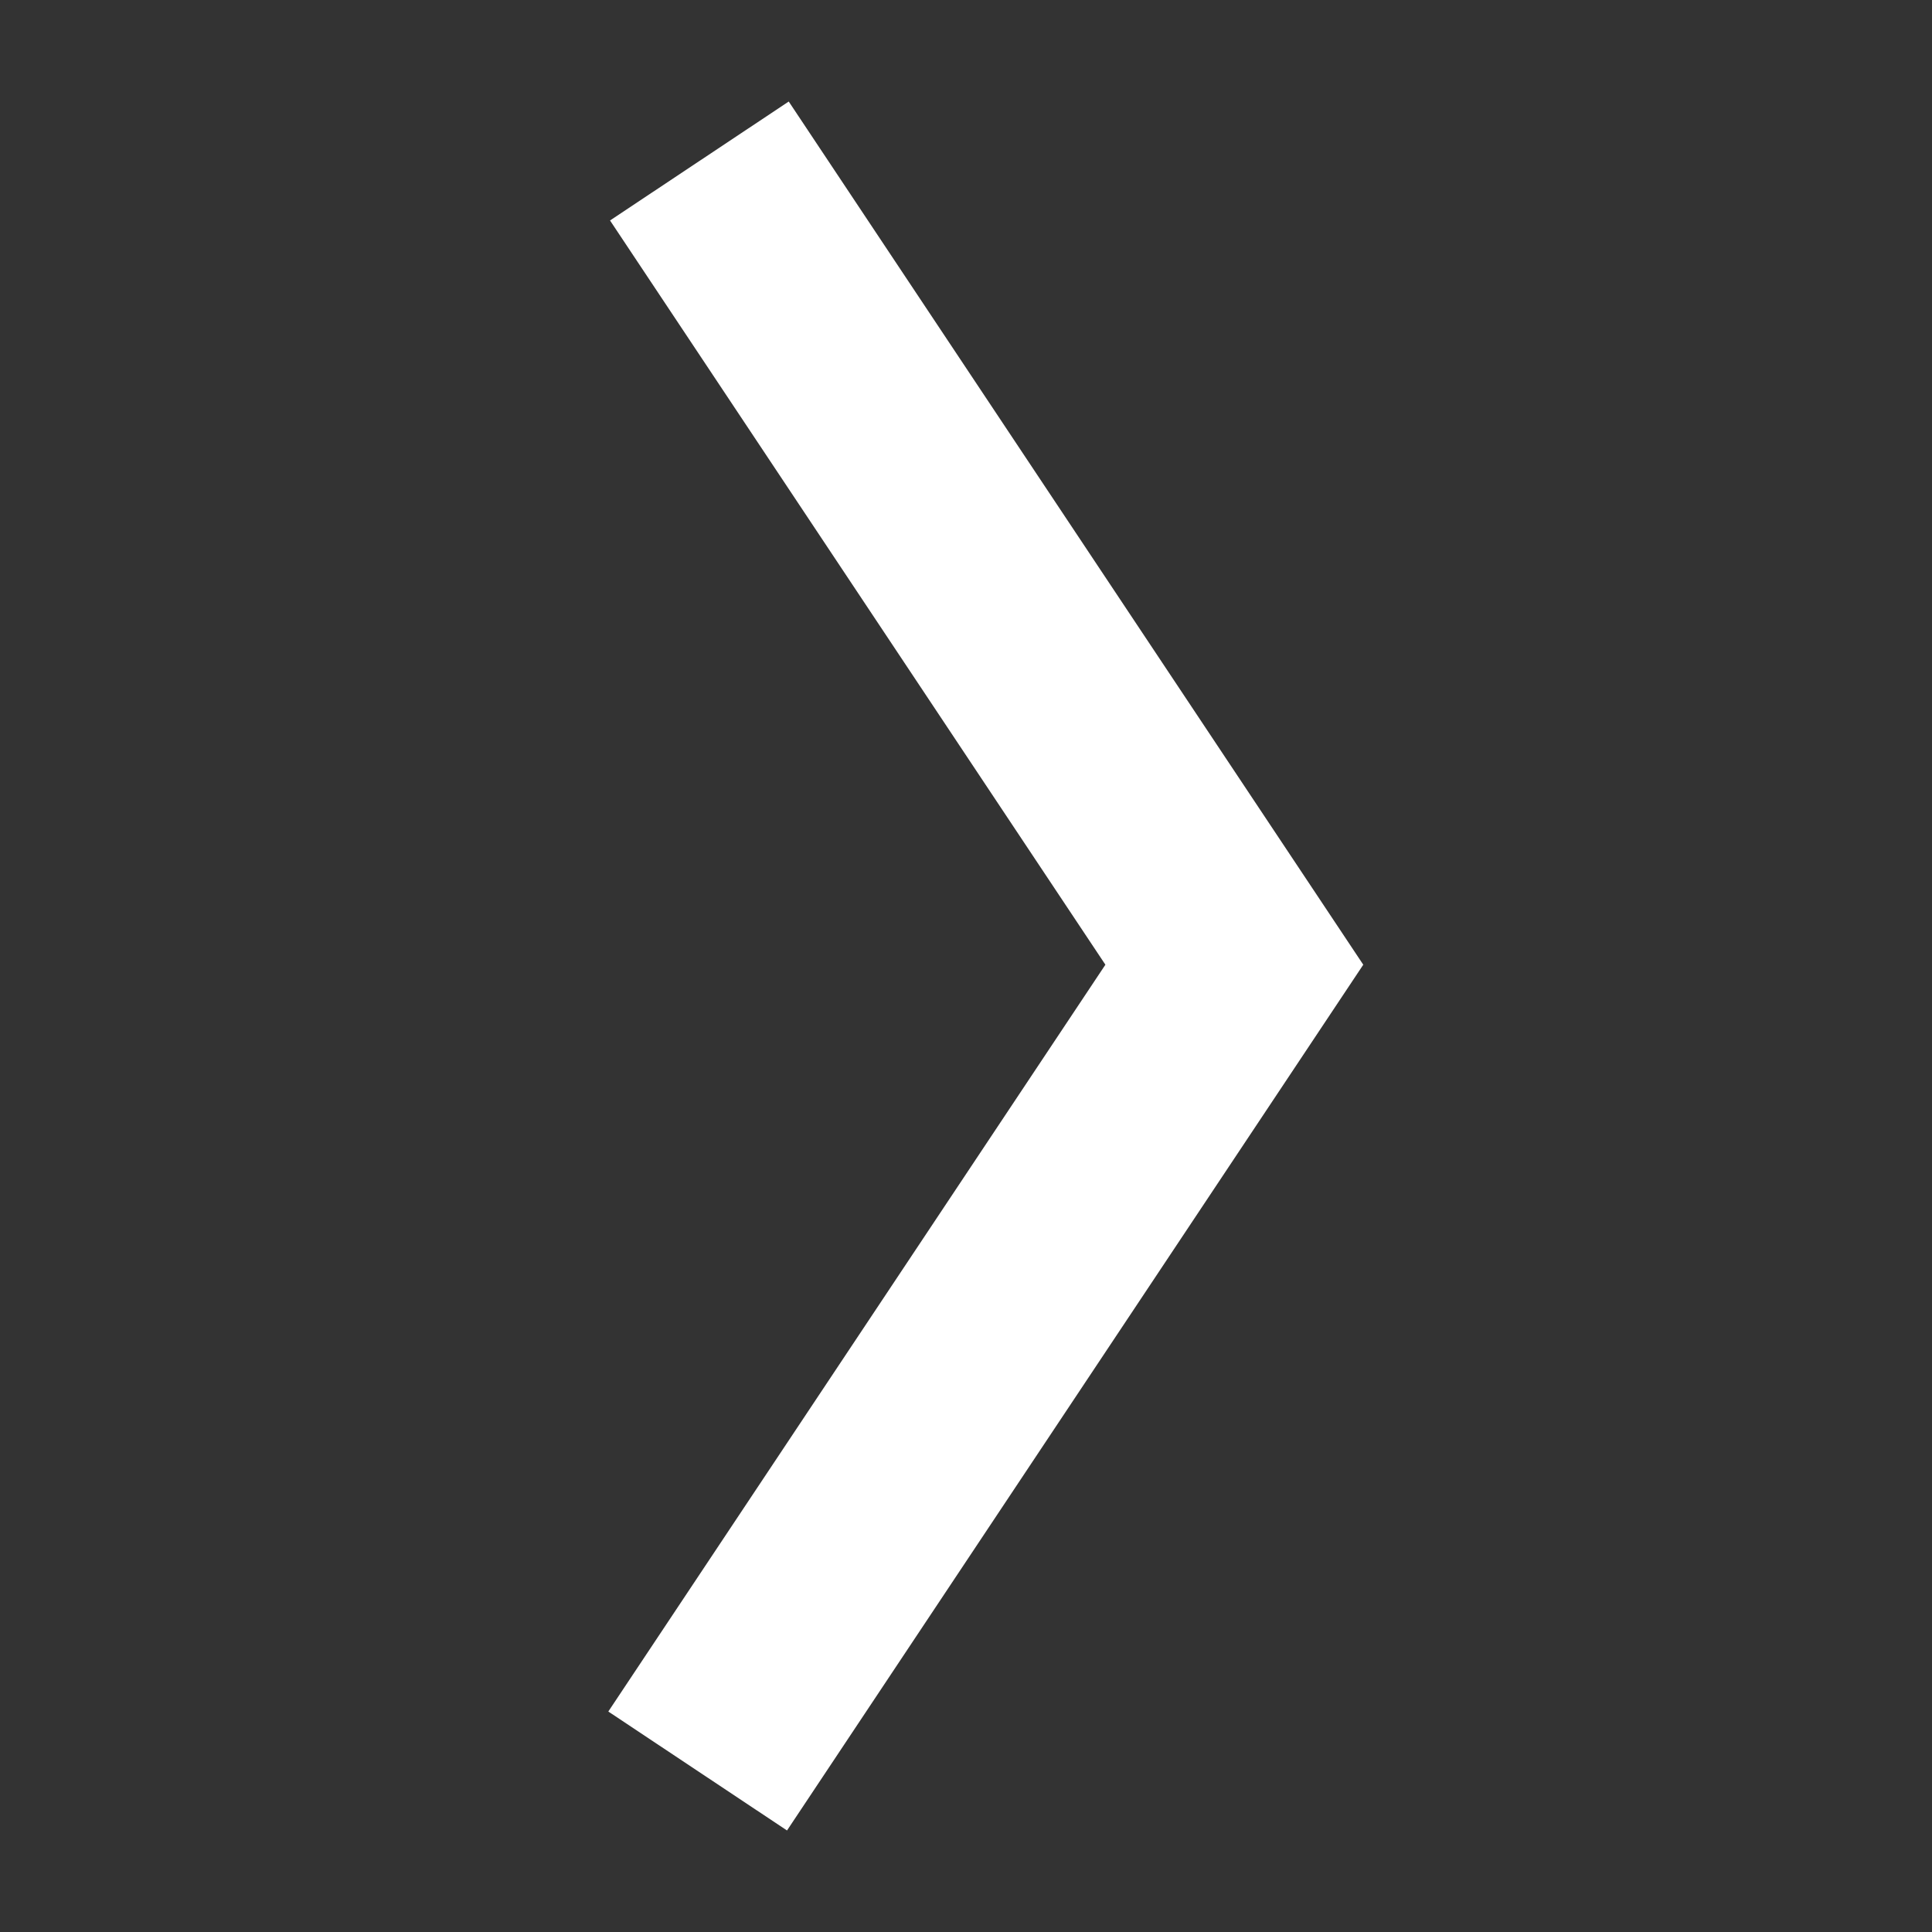 <svg xmlns="http://www.w3.org/2000/svg" width="18" height="18" viewBox="0 0 18 18"><rect x="0" y="0" width="18" height="18" fill="#333333" stroke="none"/><defs><style>.a{fill:none;stroke:#fff;stroke-miterlimit:10;stroke-width:2px;}</style></defs><polyline class="a" points="6.516 1.5 11.5 8.988 6.5 16.5"/></svg>